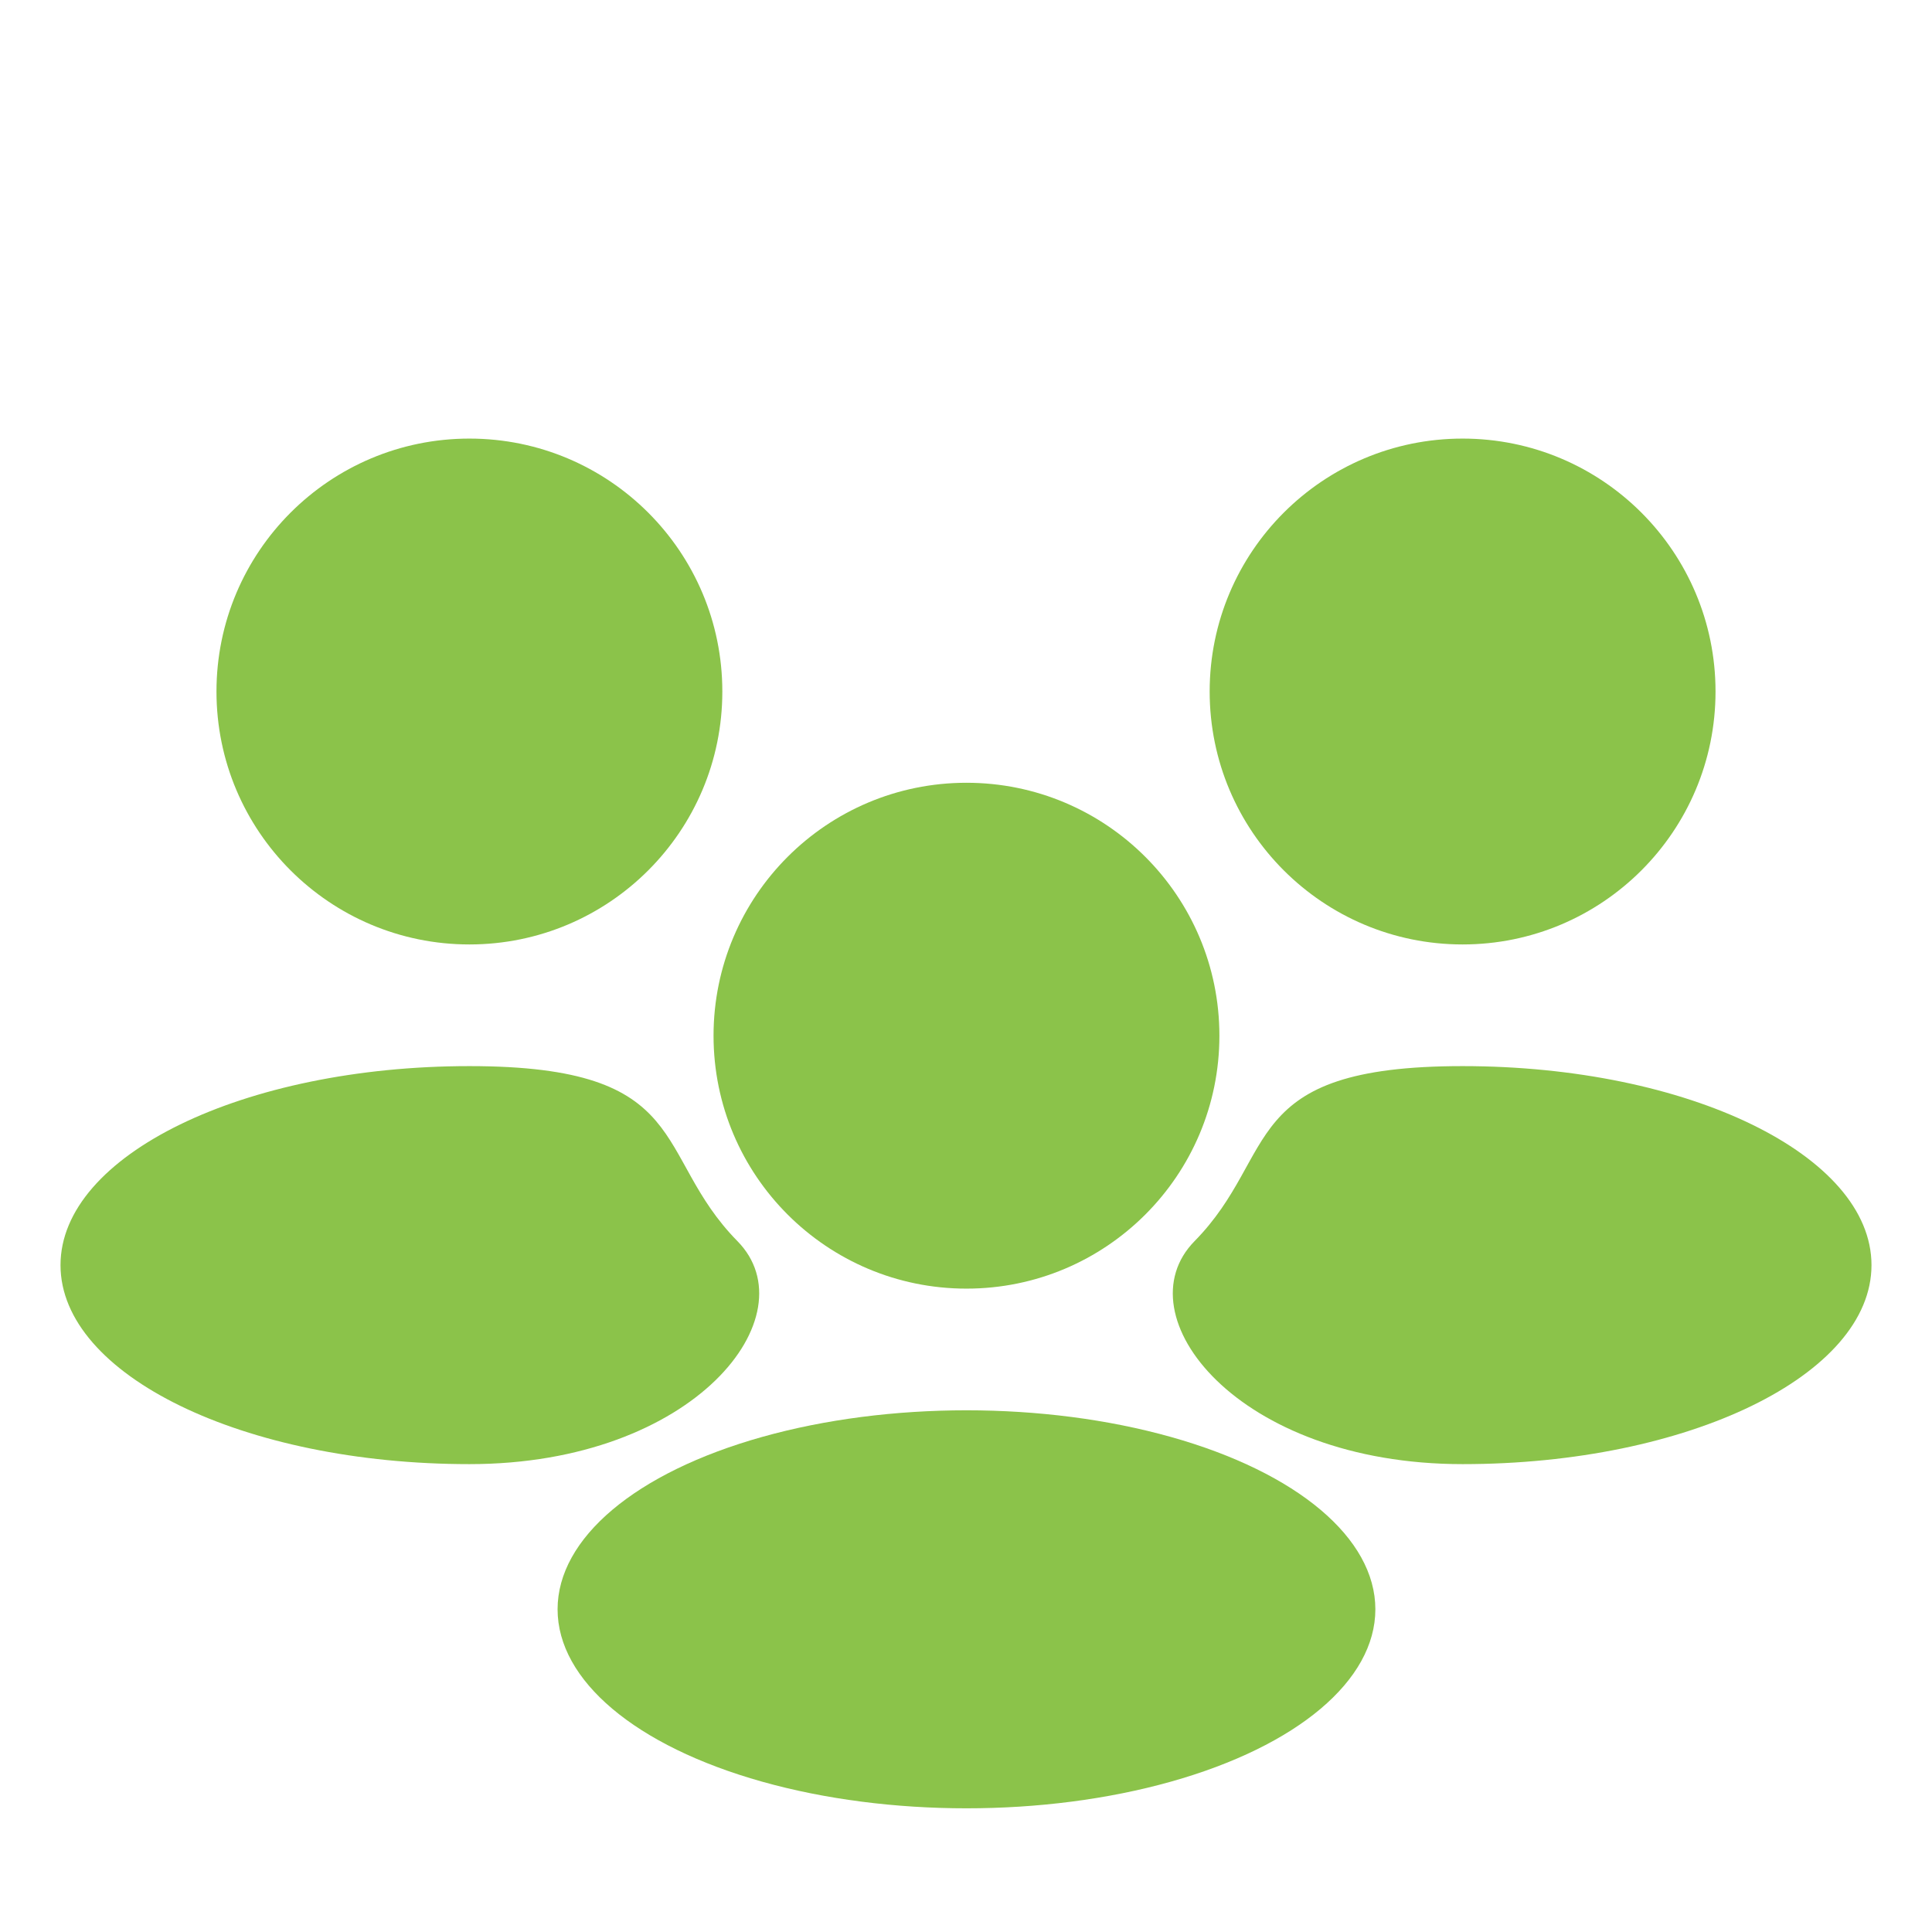 <?xml version="1.0" encoding="UTF-8" standalone="no"?>
<!-- Created with Inkscape (http://www.inkscape.org/) -->

<svg
   xmlns:dc="http://purl.org/dc/elements/1.1/"
   xmlns:cc="http://creativecommons.org/ns#"
   xmlns:rdf="http://www.w3.org/1999/02/22-rdf-syntax-ns#"
   xmlns:svg="http://www.w3.org/2000/svg"
   xmlns="http://www.w3.org/2000/svg"
   xmlns:sodipodi="http://sodipodi.sourceforge.net/DTD/sodipodi-0.dtd"
   xmlns:inkscape="http://www.inkscape.org/namespaces/inkscape"
   width="256px"
   height="256px"
   viewBox="0 0 256 256"
   version="1.1"
   id="SVGRoot"
   inkscape:version="0.92.4 5da689c313, 2019-01-14"
   sodipodi:docname="default-grouppic.svg">
  <defs
     id="defs3721" />
  <sodipodi:namedview
     id="base"
     pagecolor="#ffffff"
     bordercolor="#666666"
     borderopacity="1.0"
     inkscape:pageopacity="0.0"
     inkscape:pageshadow="2"
     inkscape:zoom="2.8284271"
     inkscape:cx="102.34915"
     inkscape:cy="126.03557"
     inkscape:document-units="px"
     inkscape:current-layer="g4729"
     showgrid="false"
     inkscape:window-width="1920"
     inkscape:window-height="1131"
     inkscape:window-x="0"
     inkscape:window-y="0"
     inkscape:window-maximized="1"
     inkscape:grid-bbox="true" />
  <g
     inkscape:groupmode="layer"
     id="layer2"
     inkscape:label="Layer 2"
     style="display:inline">
    <g
       id="g4671"
       transform="matrix(0.953,0,0,0.953,6.022,5.069)" />
    <g
       id="g4729">
      <g
         id="g4555"
         transform="matrix(0.602,0,0,0.602,-14.482,52.459)"
         style="display:inline">
        <a
           id="a845">
          <circle
             style="fill:#8bc34a;fill-opacity:1;stroke:none;stroke-width:6.628;stroke-miterlimit:4;stroke-dasharray:none;stroke-opacity:1"
             id="path4571"
             cx="127.376"
             cy="65.067"
             r="55.672" />
        </a>
        <path
           style="fill:#8bc34a;fill-opacity:1;stroke:none;stroke-width:5.333;stroke-miterlimit:4;stroke-dasharray:none;stroke-opacity:1"
           d="m 186.374,186.046 c 16.022,16.288 -9.293,49.08 -58.999,49.08 -49.706,0 -90,-19.611 -90,-43.803 -8e-6,-24.192 40.294,-43.803 90,-43.803 49.706,0 40.163,19.378 58.999,38.527 z"
           id="path4620"
           inkscape:connector-curvature="0"
           sodipodi:nodetypes="sssss" />
      </g>
      <g
         style="display:inline"
         id="g4555-3"
         transform="matrix(0.602,0,0,0.602,51.382,98.065)">
        <a
           id="a845-5">
          <circle
             style="fill:#8bc34a;fill-opacity:1;stroke:none;stroke-width:6.628;stroke-miterlimit:4;stroke-dasharray:none;stroke-opacity:1"
             id="path4571-6"
             cx="127.376"
             cy="65.067"
             r="55.672" />
        </a>
        <ellipse
           ry="43.803"
           rx="90"
           cy="191.322"
           cx="127.376"
           id="path4620-2"
           style="fill:#8bc34a;fill-opacity:1;stroke:none;stroke-width:5.333;stroke-miterlimit:4;stroke-dasharray:none;stroke-opacity:1" />
      </g>
      <g
         style="display:inline"
         id="g4555-9"
         transform="matrix(0.602,0,0,0.602,119.224,50.417)" />
      <g
         id="g4555-7"
         transform="matrix(-0.602,0,0,0.602,270.482,52.459)"
         style="display:inline">
        <a
           id="a845-9">
          <circle
             style="fill:#8bc34a;fill-opacity:1;stroke:none;stroke-width:6.628;stroke-miterlimit:4;stroke-dasharray:none;stroke-opacity:1"
             id="path4571-2"
             cx="127.376"
             cy="65.067"
             r="55.672" />
        </a>
        <path
           style="fill:#8bc34a;fill-opacity:1;stroke:none;stroke-width:5.333;stroke-miterlimit:4;stroke-dasharray:none;stroke-opacity:1"
           d="m 186.374,186.046 c 16.022,16.288 -9.293,49.08 -58.999,49.08 -49.706,0 -90,-19.611 -90,-43.803 -8e-6,-24.192 40.294,-43.803 90,-43.803 49.706,0 40.163,19.378 58.999,38.527 z"
           id="path4620-0"
           inkscape:connector-curvature="0"
           sodipodi:nodetypes="sssss" />
      </g>
    </g>
  </g>
</svg>

